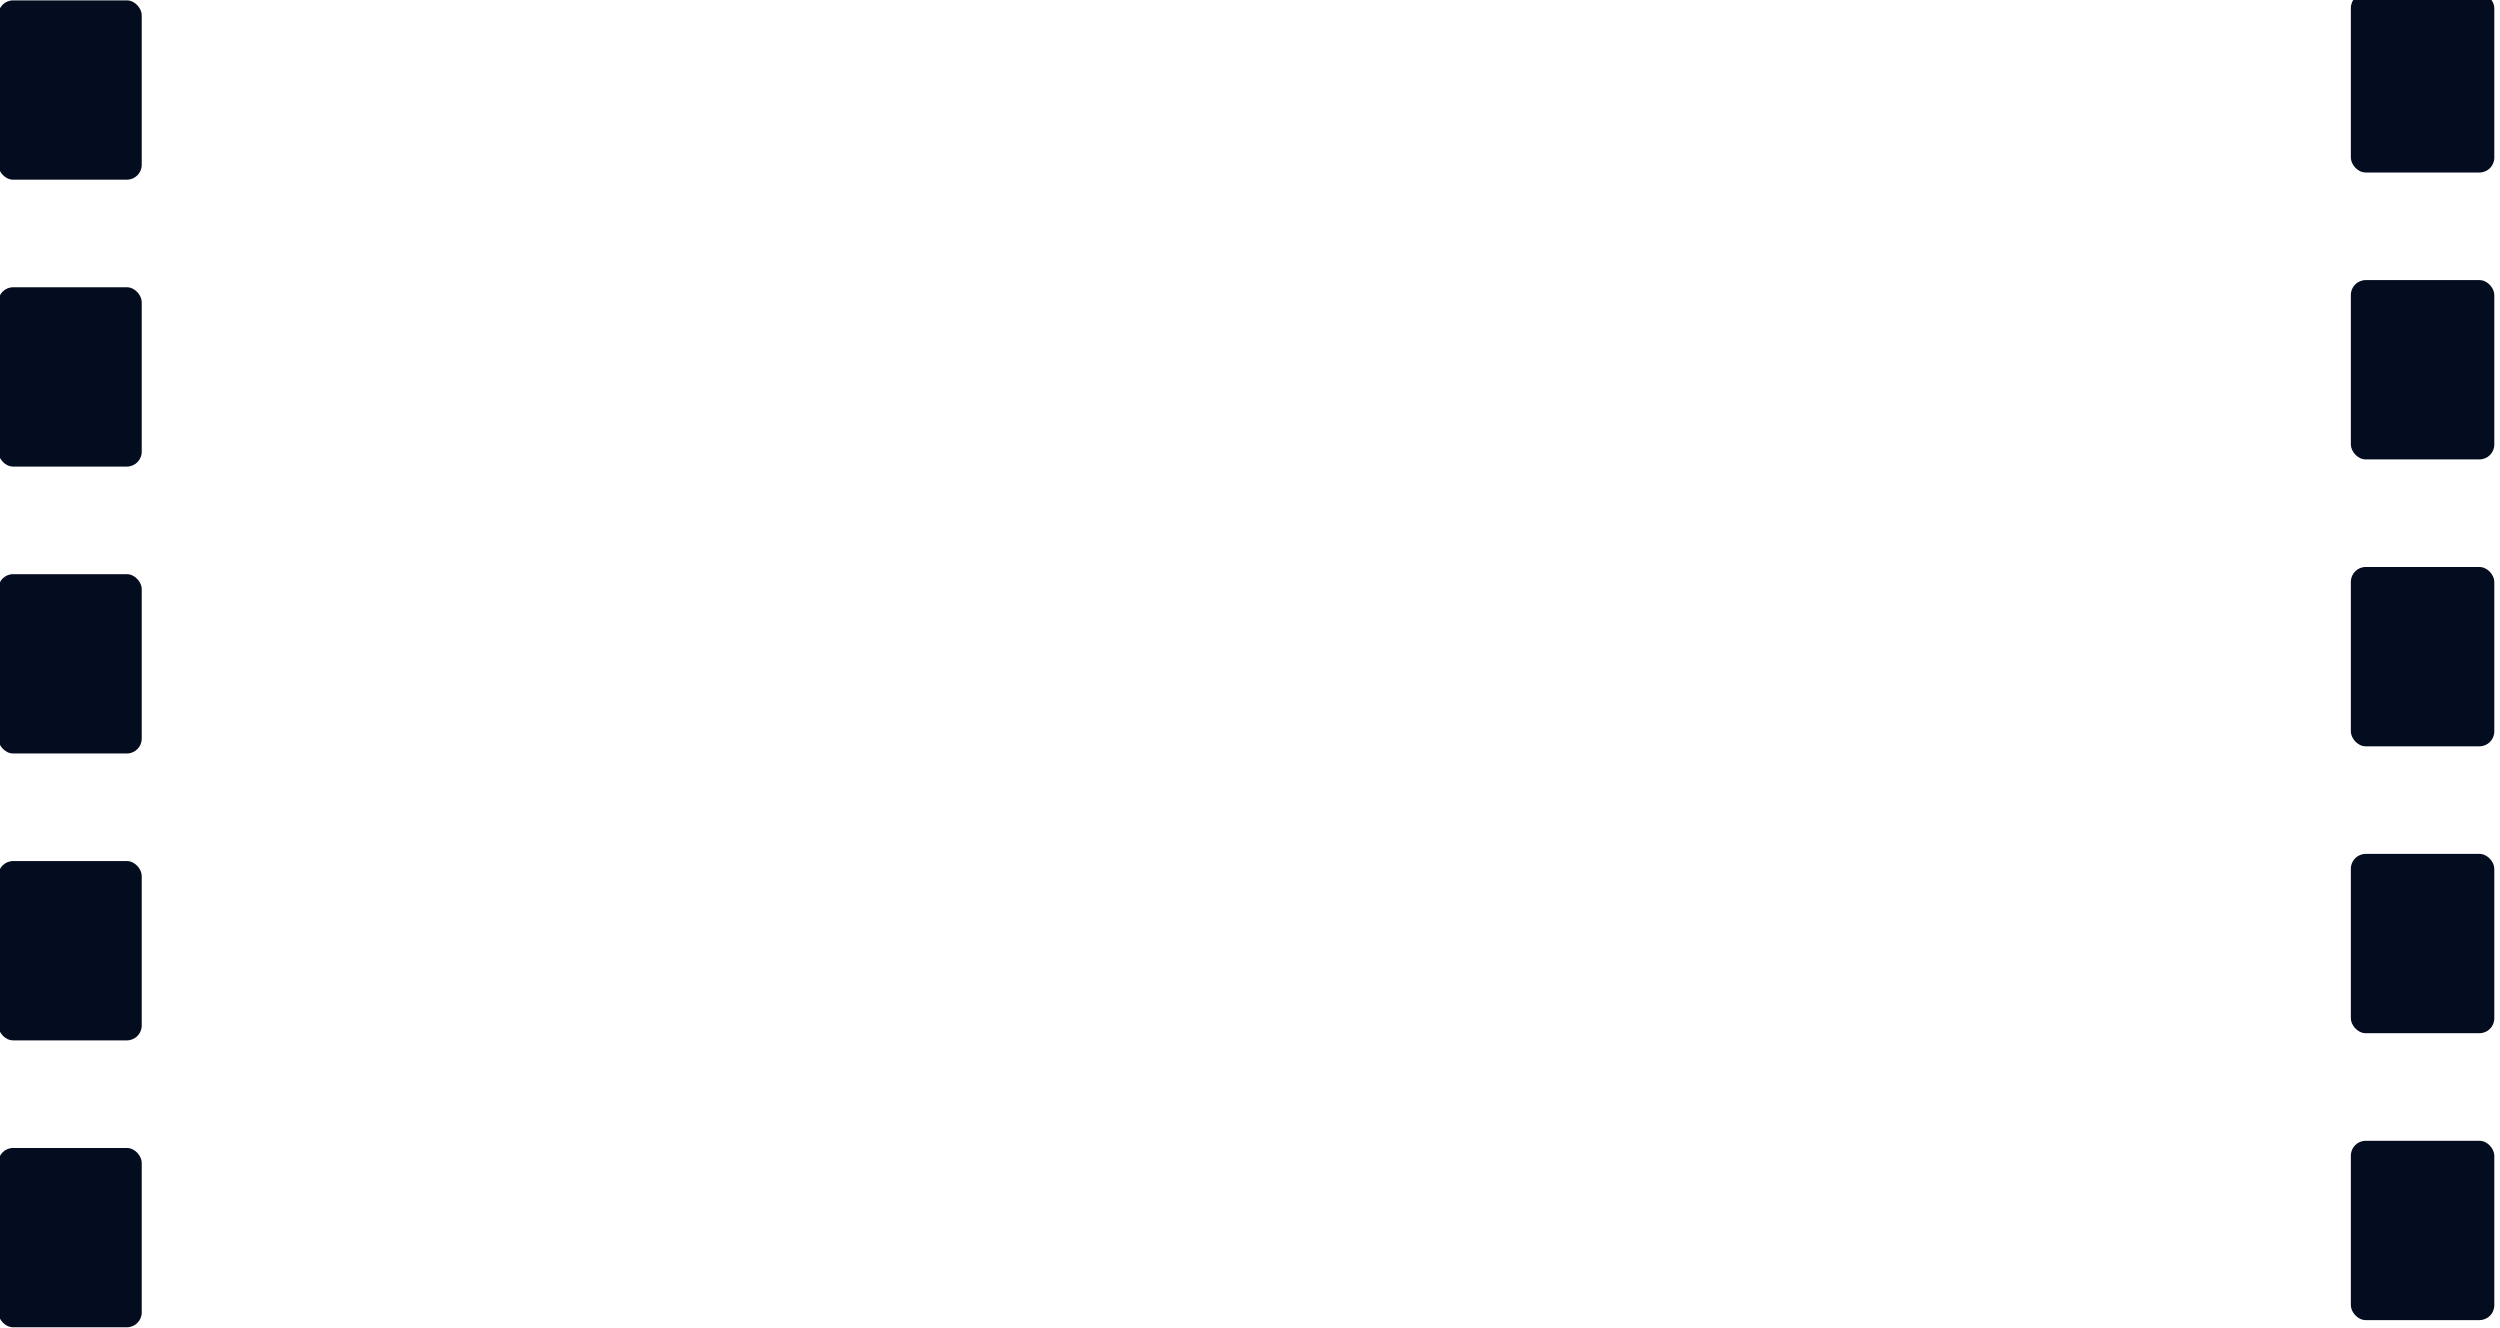 <svg width="337" height="179" viewBox="0 0 337 179" fill="none" xmlns="http://www.w3.org/2000/svg" xmlns:xlink="http://www.w3.org/1999/xlink">
	<desc>
			Created with Pixso.
	</desc>
	<defs/>
	<rect id="Rectangle 24" x="-0.232" y="0.05" rx="2" width="19.337" height="24.171" fill="#040D1F" fill-opacity="1"/>
	<rect id="Rectangle 25" x="-0.232" y="38.724" rx="2" width="19.337" height="24.171" fill="#040D1F" fill-opacity="1"/>
	<rect id="Rectangle 26" x="-0.232" y="77.398" rx="2" width="19.337" height="24.171" fill="#040D1F" fill-opacity="1"/>
	<rect id="Rectangle 27" x="-0.232" y="116.072" rx="2" width="19.337" height="24.171" fill="#040D1F" fill-opacity="1"/>
	<rect id="Rectangle 28" x="-0.232" y="154.746" rx="2" width="19.337" height="24.171" fill="#040D1F" fill-opacity="1"/>
	<rect id="Rectangle 24" x="316.895" y="-0.917" rx="2" width="19.337" height="24.171" fill="#040D1F" fill-opacity="1"/>
	<rect id="Rectangle 25" x="316.895" y="37.757" rx="2" width="19.337" height="24.171" fill="#040D1F" fill-opacity="1"/>
	<rect id="Rectangle 26" x="316.895" y="76.431" rx="2" width="19.337" height="24.171" fill="#040D1F" fill-opacity="1"/>
	<rect id="Rectangle 27" x="316.895" y="115.105" rx="2" width="19.337" height="24.171" fill="#040D1F" fill-opacity="1"/>
	<rect id="Rectangle 28" x="316.895" y="153.779" rx="2" width="19.337" height="24.171" fill="#040D1F" fill-opacity="1"/>
</svg>
